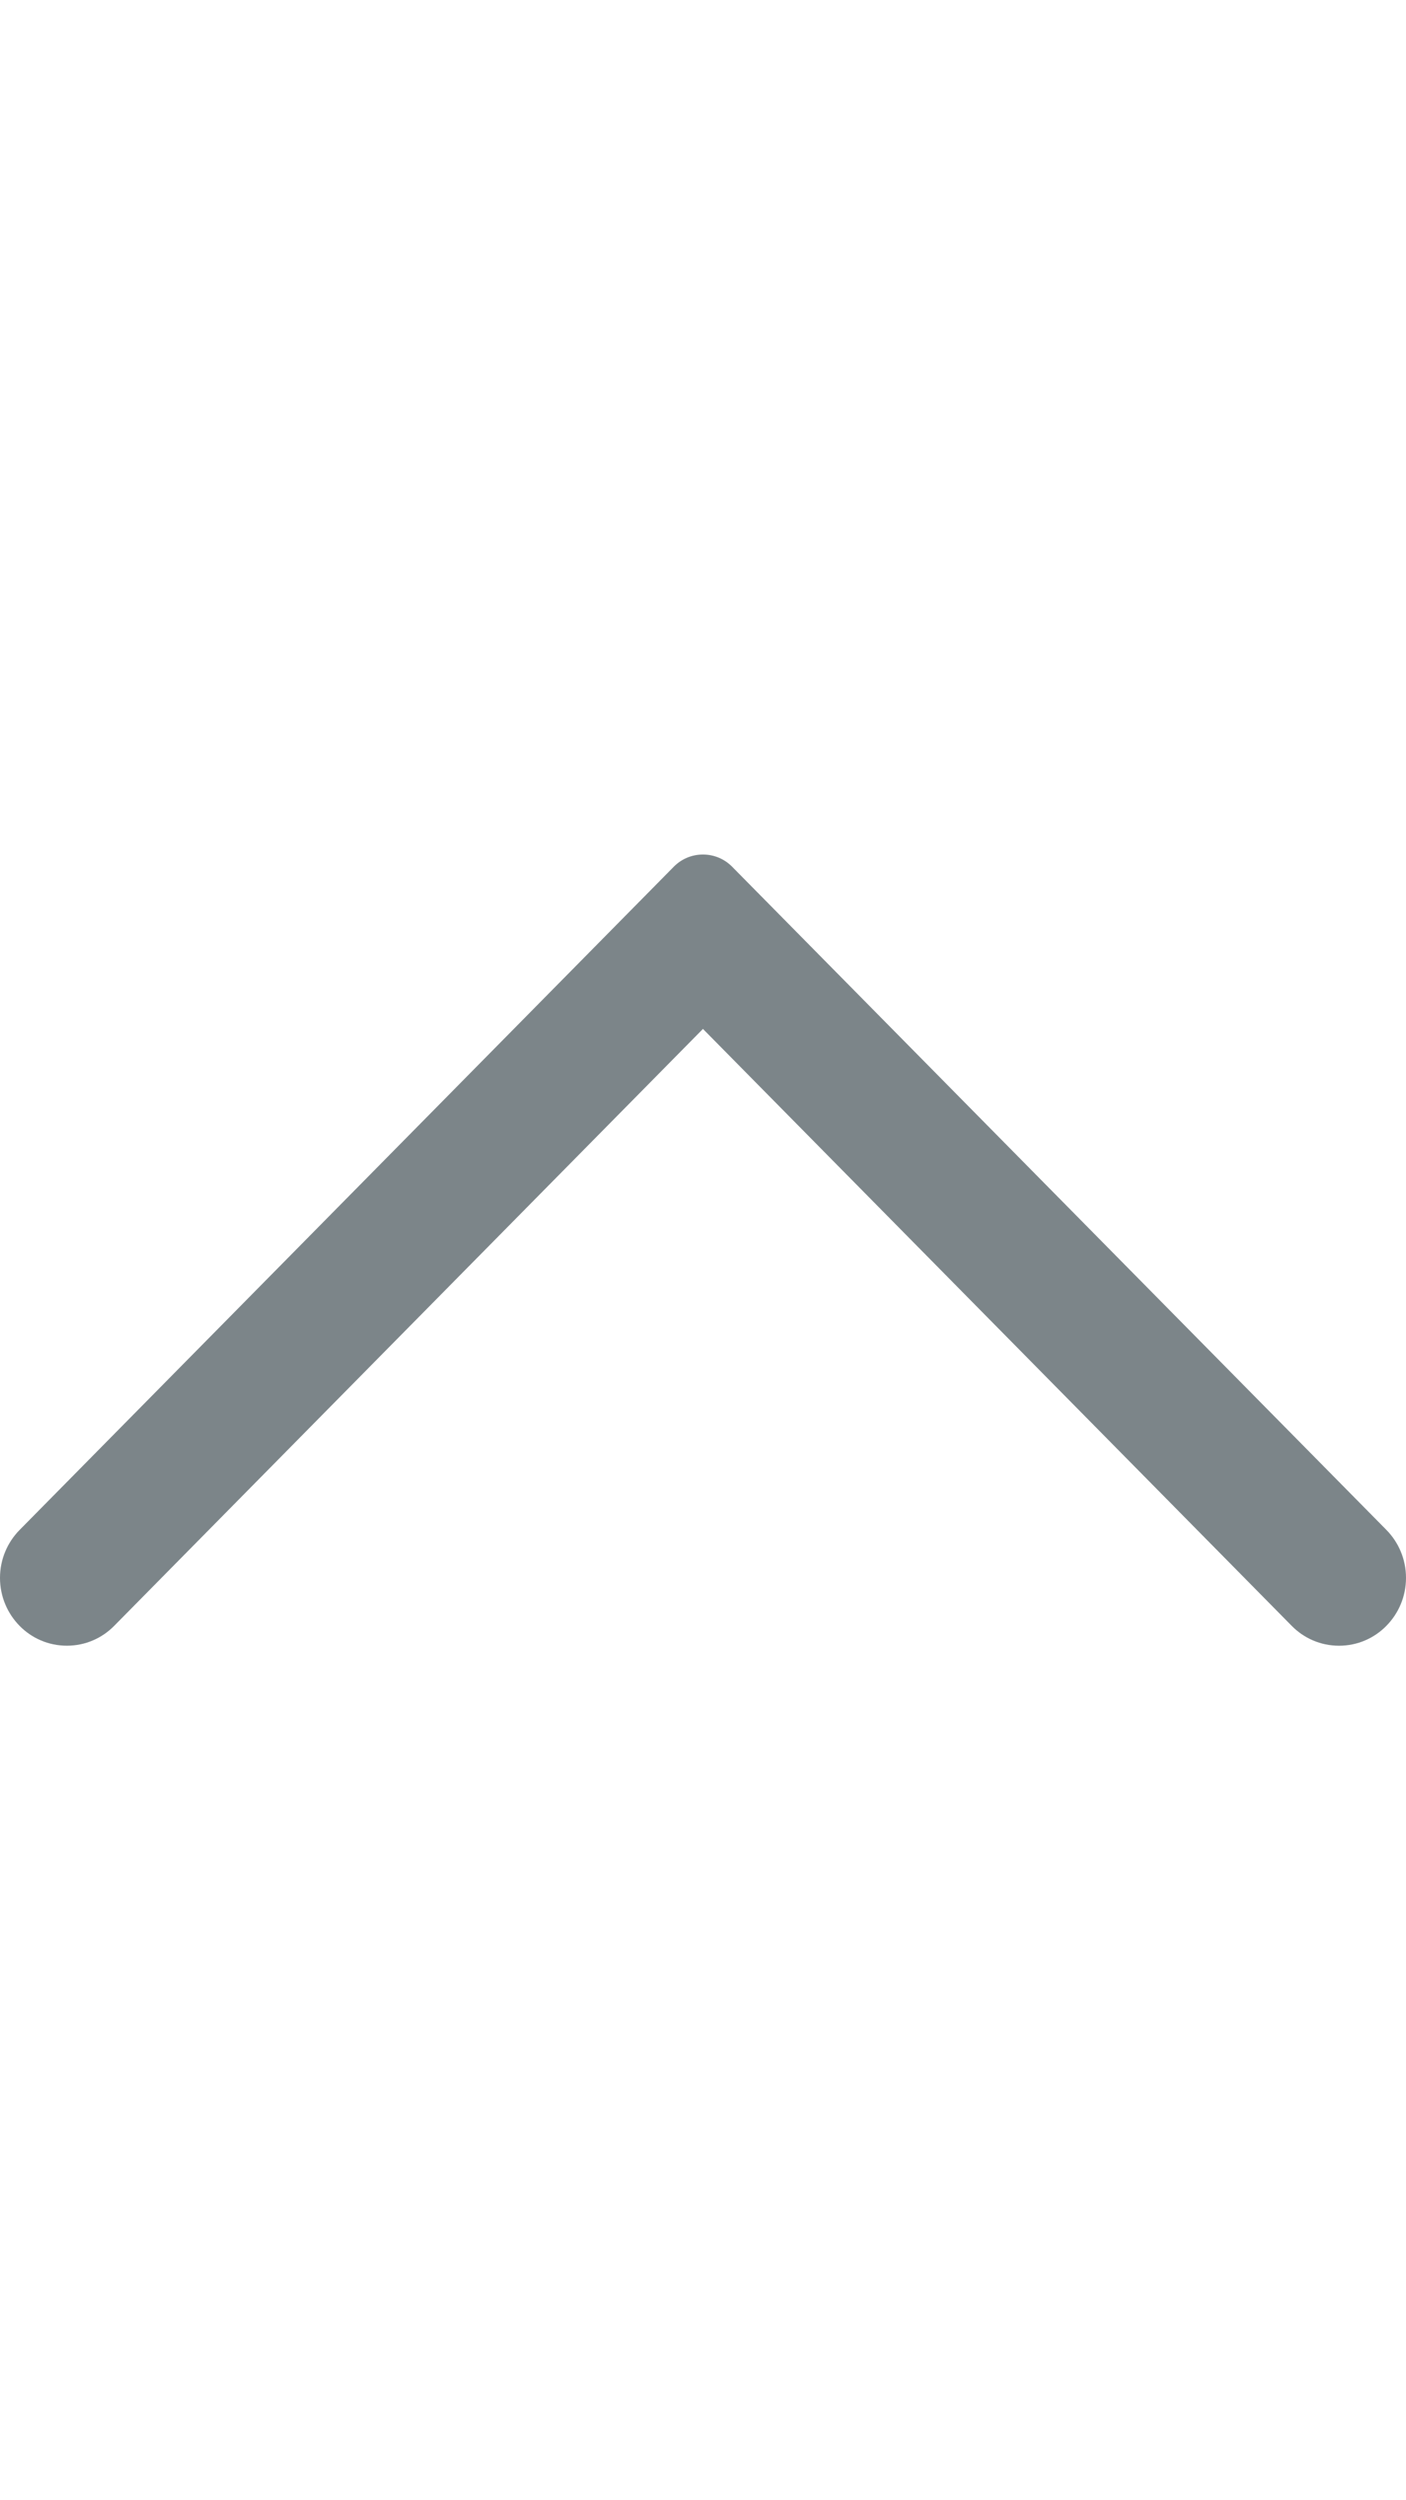 <?xml version="1.0" encoding="utf-8"?>
<!-- Generated by IcoMoon.io -->
<!DOCTYPE svg PUBLIC "-//W3C//DTD SVG 1.1//EN" "http://www.w3.org/Graphics/SVG/1.1/DTD/svg11.dtd">
<svg version="1.1" xmlns="http://www.w3.org/2000/svg" xmlns:xlink="http://www.w3.org/1999/xlink" width="576" height="1024" viewBox="0 0 576 1024">
<g id="icomoon-ignore">
</g>
<path fill="#7C8589" d="M299.861 354.9l268.095 271.677c4.973 5.054 8.044 11.996 8.044 19.652s-3.070 14.596-8.049 19.656c-4.928 5.024-11.791 8.141-19.382 8.141s-14.456-3.117-19.382-8.14l-241.207-244.483-241.202 244.479c-4.931 5.023-11.79 8.135-19.376 8.135s-14.448-3.112-19.372-8.132c-4.968-5.056-8.030-11.99-8.030-19.637s3.064-14.581 8.030-19.637l268.073-271.709c3.039-3.045 7.24-4.928 11.879-4.928s8.841 1.883 11.879 4.928z"></path>
</svg>
